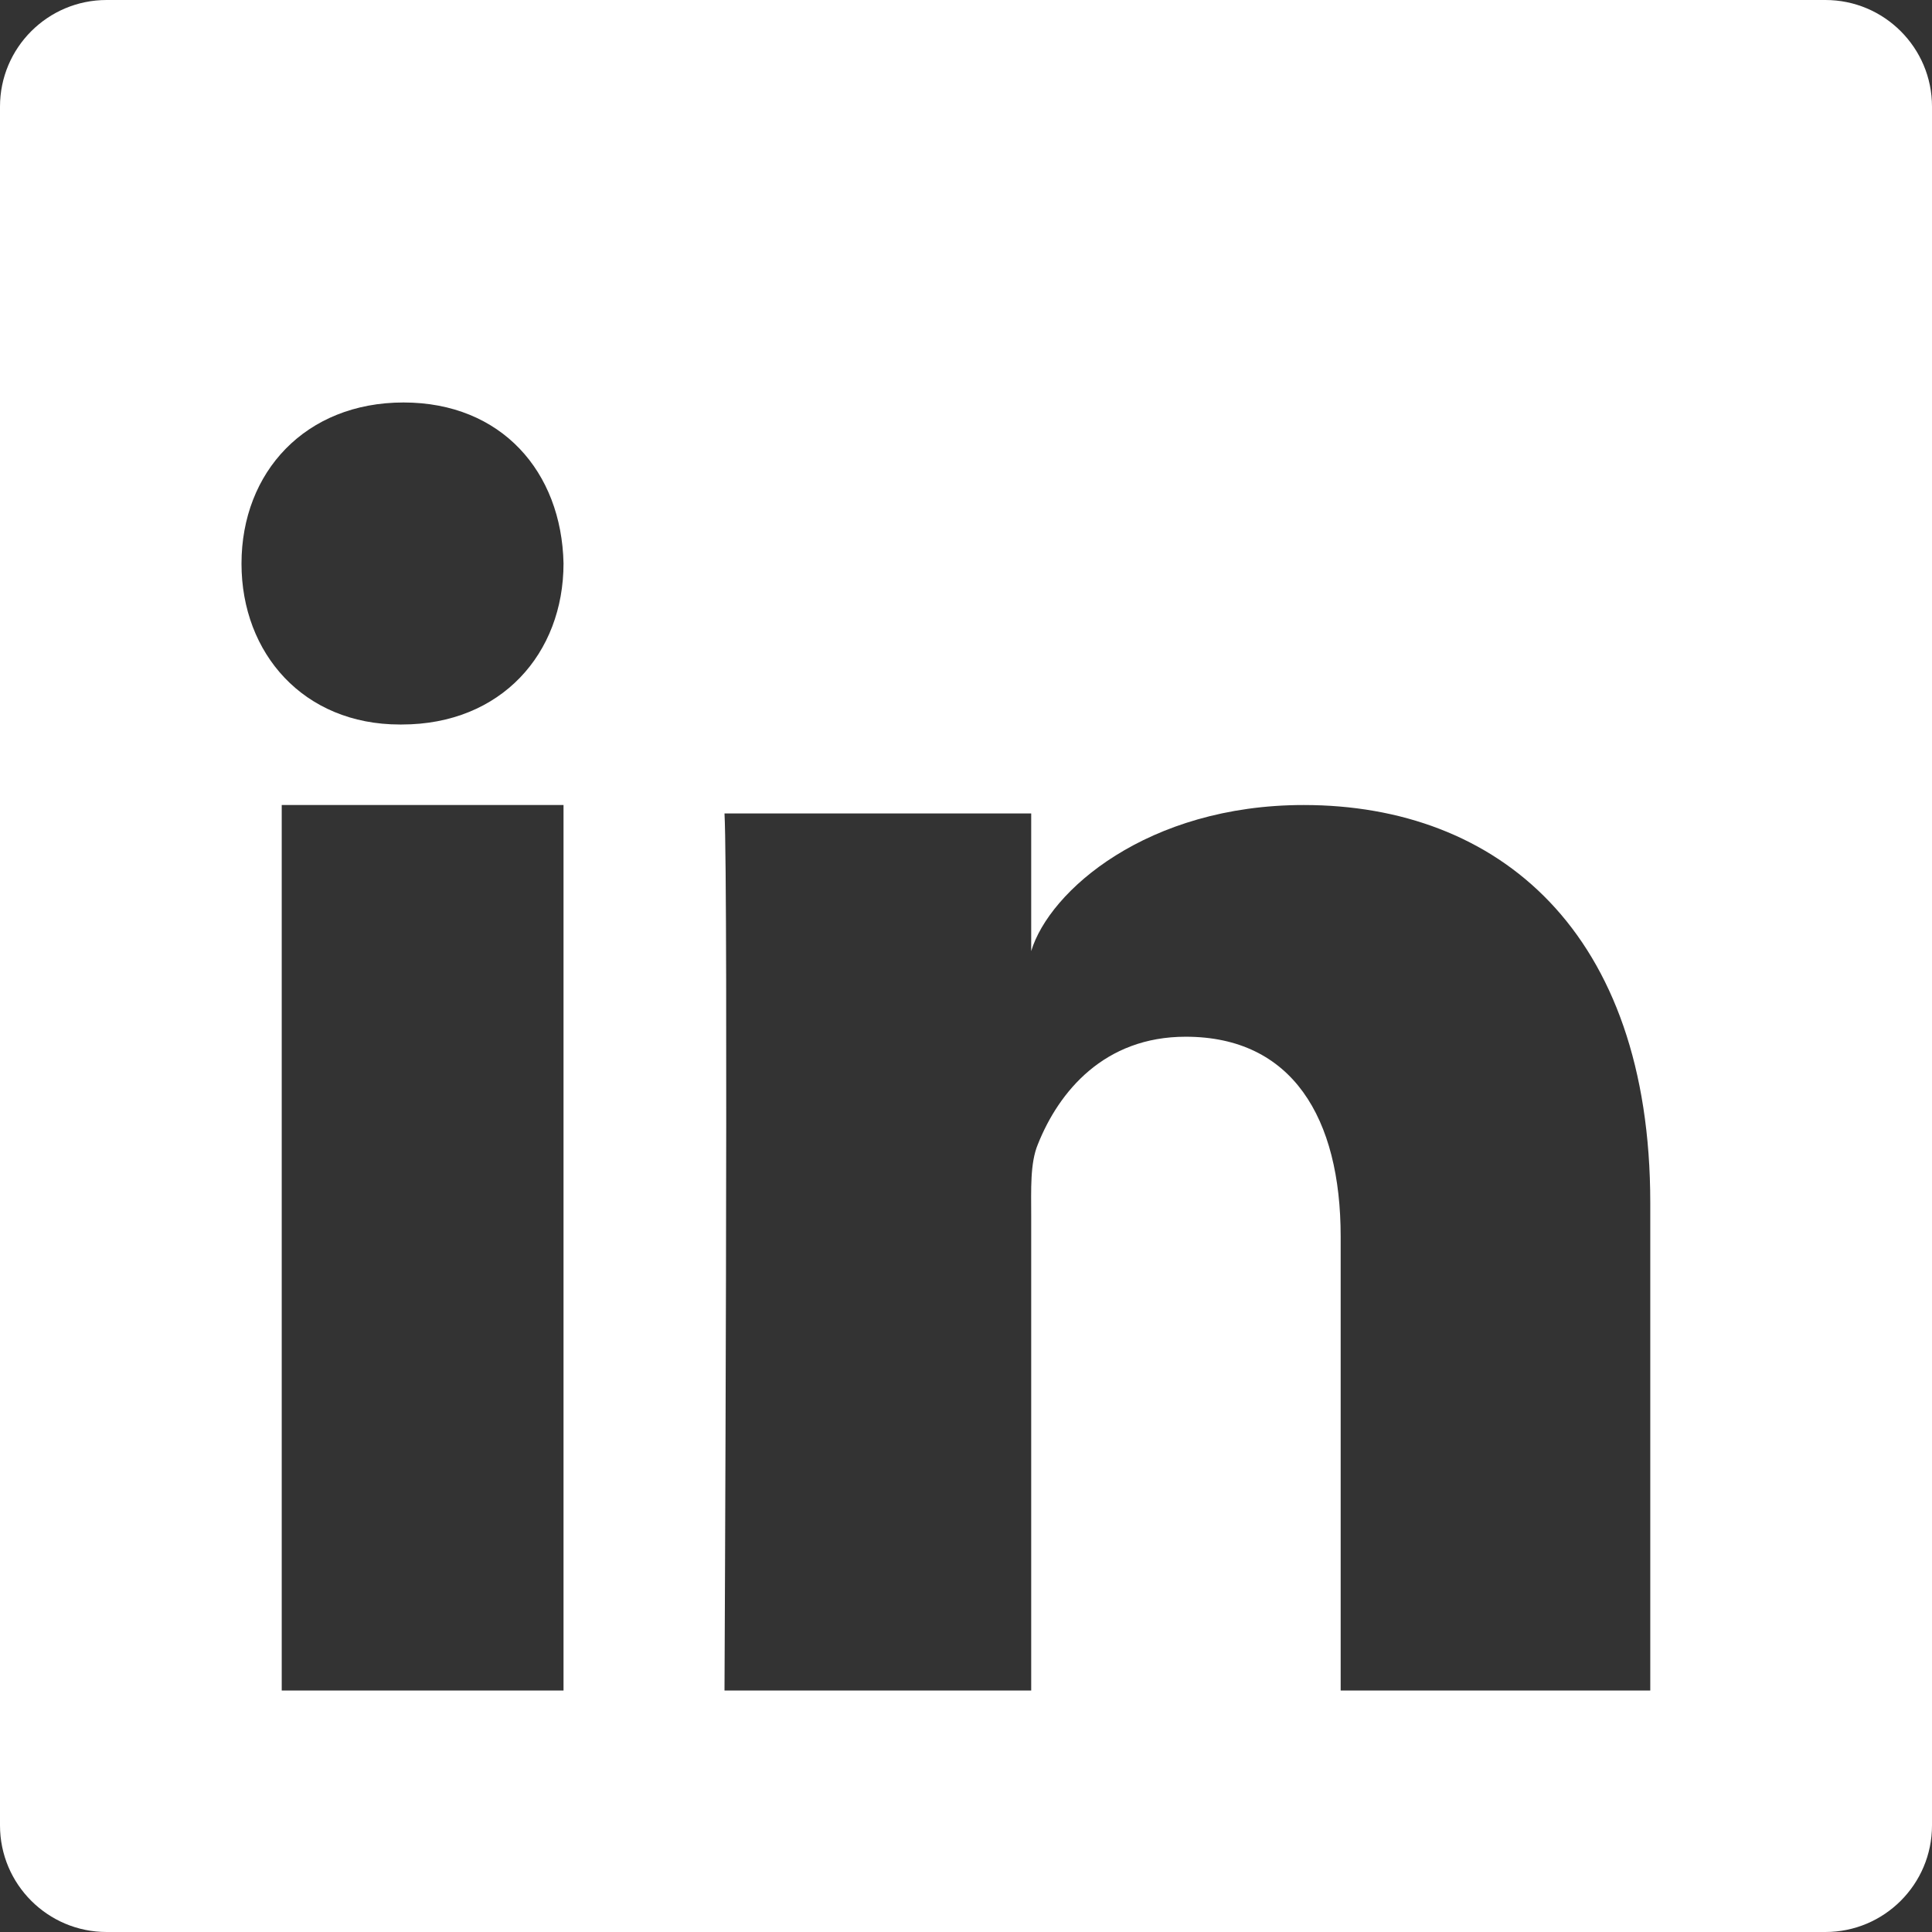 <?xml version="1.0" encoding="UTF-8"?>
<svg width="28px" height="28px" viewBox="0 0 28 28" version="1.1" xmlns="http://www.w3.org/2000/svg" xmlns:xlink="http://www.w3.org/1999/xlink">
    <rect x="0" y="0" width="28" height="28" fill="#333333" stroke="none"/>
    <!-- Generator: Sketch 50.2 (55047) - http://www.bohemiancoding.com/sketch -->
    <title>Combined Shape</title>
    <desc>Created with Sketch.</desc>
    <defs></defs>
    <g id="Website" stroke="none" stroke-width="1" fill="none" fill-rule="evenodd">
        <g id="Onepager-A" transform="translate(-1234, -4147)" fill="#FFFFFF" fill-rule="nonzero">
            <g id="Try" transform="translate(0, 3293)">
                <g id="Footer" transform="translate(0, 797)">
                    <g id="socials" transform="translate(1186, 57)">
                        <path d="M49.545,28 C48.692,28 48,27.308 48,26.455 L48,1.545 C48,0.692 48.692,0 49.545,0 L74.455,0 C75.308,0 76,0.692 76,1.545 L76,26.455 C76,27.308 75.308,28 74.455,28 L49.545,28 Z M71.917,24.5 L71.917,17.432 C71.917,13.495 69.707,11.667 66.895,11.667 C64.628,11.667 63.208,12.912 62.945,13.784 L62.945,11.789 L58.5,11.789 C58.557,12.848 58.5,24.5 58.5,24.5 L62.945,24.5 L62.945,17.621 C62.945,17.239 62.927,16.857 63.042,16.583 C63.347,15.818 64.004,15.025 65.184,15.025 C66.728,15.025 67.43,16.2 67.43,17.922 L67.43,24.5 L71.917,24.5 Z M53.822,10.5 C55.267,10.5 56.167,9.468 56.167,8.165 C56.139,6.837 55.267,5.833 53.848,5.833 C52.429,5.833 51.5,6.84 51.5,8.169 C51.5,9.472 52.402,10.5 53.794,10.5 L53.822,10.5 Z M52.083,11.667 L52.083,24.5 L56.167,24.5 L56.167,11.667 L52.083,11.667 Z" id="Combined-Shape"></path>
                    </g>
                </g>
            </g>
        </g>
    </g>
</svg>